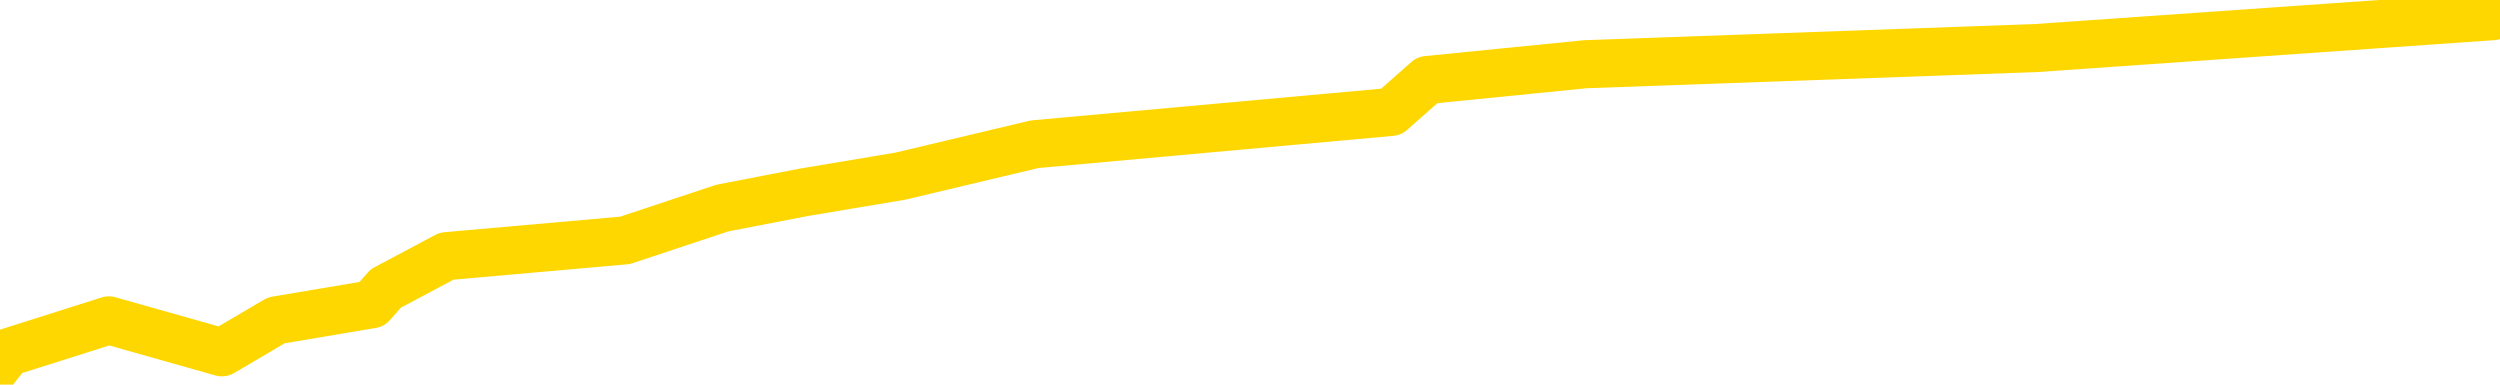 <svg xmlns="http://www.w3.org/2000/svg" version="1.1" viewBox="0 0 6500 1000">
	<path fill="none" stroke="gold" stroke-width="125" stroke-linecap="round" stroke-linejoin="round" d="M0 2832  L-12357 2832 L-11945 2749 L-11721 2790 L-11663 2749 L-11626 2665 L-11441 2582 L-10951 2499 L-10658 2457 L-10346 2416 L-10112 2332 L-10059 2249 L-9999 2166 L-9846 2124 L-9806 2082 L-9673 2041 L-9381 2082 L-8840 2041 L-8230 1957 L-8182 2041 L-7542 1957 L-7508 1999 L-6983 1916 L-6850 1874 L-6460 1708 L-6132 1624 L-6015 1541 L-5803 1624 L-5086 1583 L-4516 1541 L-4409 1499 L-4235 1416 L-4013 1333 L-3612 1291 L-3586 1208 L-2658 1124 L-2571 1041 L-2488 958 L-2418 875 L-2121 833 L-1969 791 L-79 1041 L21 916 L283 833 L577 916 L718 833 L967 791 L1003 750 L1161 666 L1625 625 L1878 541 L2090 500 L2341 458 L2690 375 L3617 291 L3711 208 L4122 167 L5293 125 L6482 42" />
</svg>
